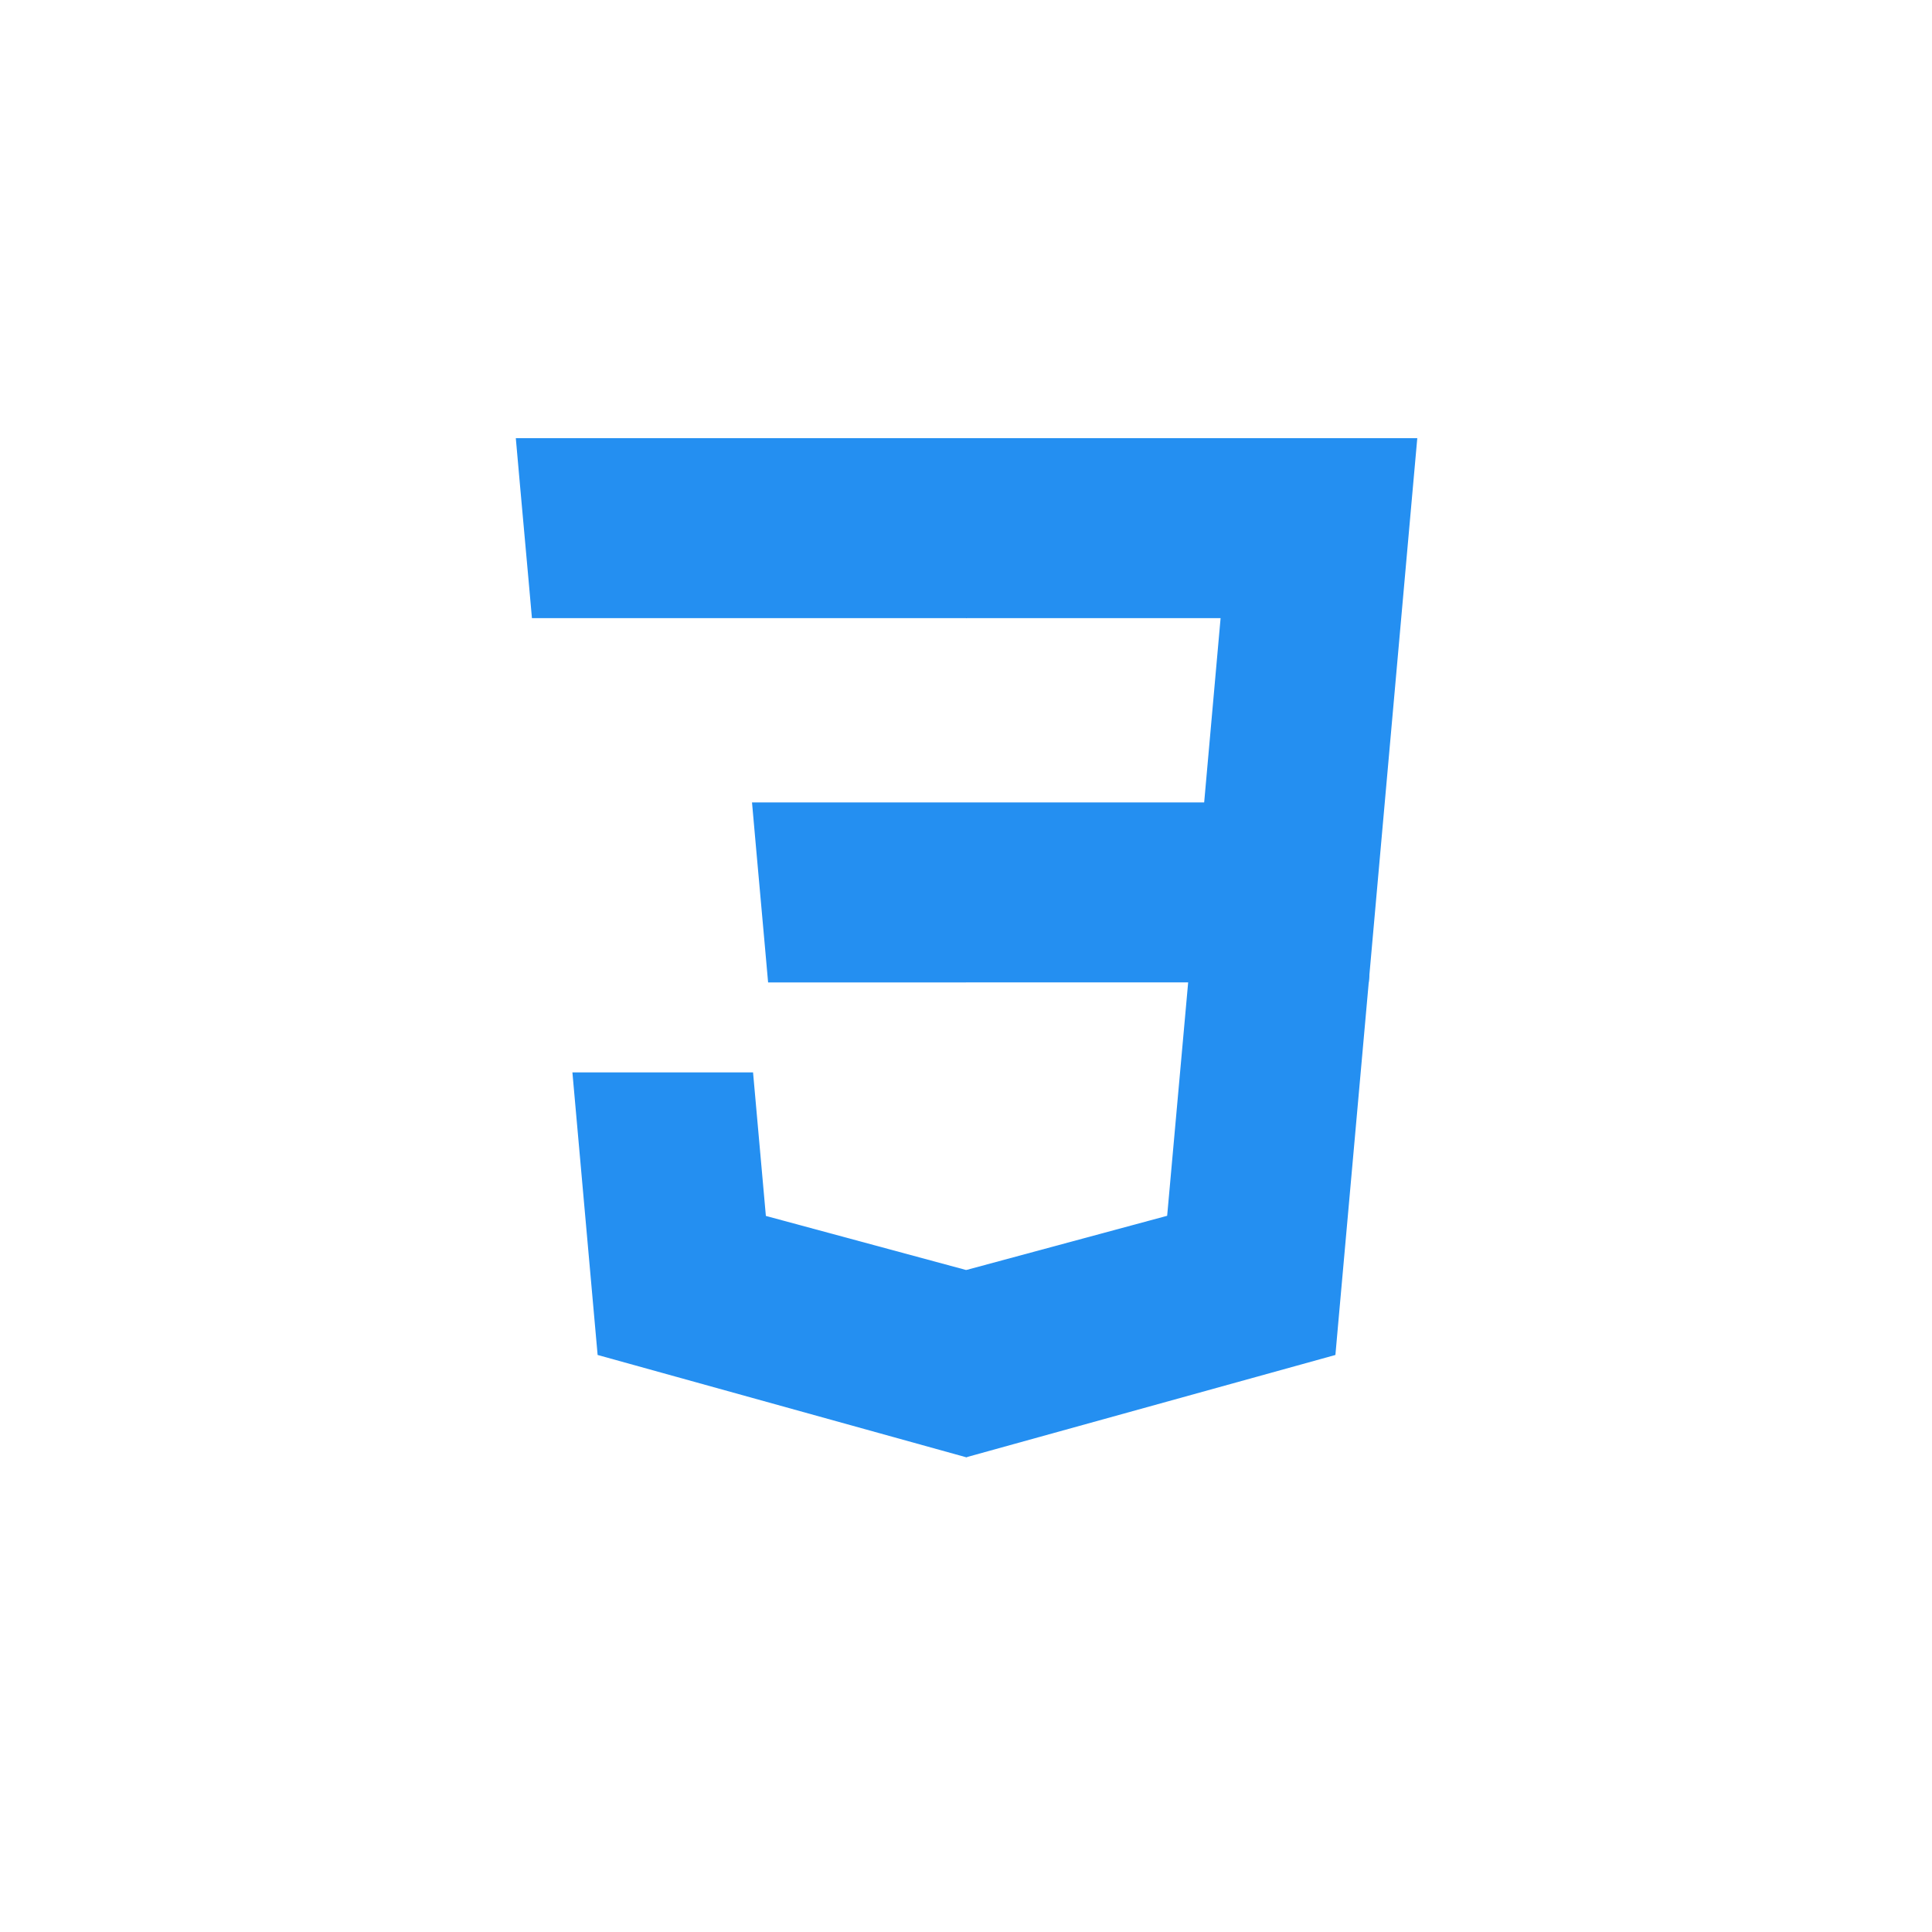 <svg width="58" height="58" viewBox="0 0 58 58" fill="none" xmlns="http://www.w3.org/2000/svg">
<g filter="url(#filter0_d_254_4596)">
<rect x="4" y="2" width="50" height="50" rx="10" fill="white" fill-opacity="0.01" shape-rendering="crispEdges"/>
<path d="M29 22.09H36.15L36.643 16.557H29V11.154H42.548L42.418 12.604L41.09 27.492H29V22.09Z" fill="#248FF1"/>
<path d="M29.032 36.121L29.009 36.128L22.992 34.503L22.607 30.194H17.184L17.941 38.677L29.008 41.749L29.032 41.742V36.121Z" fill="#248FF1"/>
<path d="M35.69 27.264L35.039 34.499L29.014 36.125V41.746L40.09 38.677L40.171 37.764L41.111 27.264H35.69Z" fill="#248FF1"/>
<path d="M29.019 11.154V16.557H15.969L15.861 15.343L15.614 12.604L15.485 11.154H29.019ZM29 22.09V27.493H23.059L22.951 26.279L22.705 23.54L22.576 22.09H29Z" fill="#248FF1"/>
<rect x="4.15" y="2.15" width="49.7" height="49.7" rx="9.85" stroke="url(#paint0_linear_254_4596)" stroke-width="0.3" style="mix-blend-mode:overlay" shape-rendering="crispEdges"/>
</g>
<defs>
<filter id="filter0_d_254_4596" x="0" y="0" width="58" height="58" filterUnits="userSpaceOnUse" color-interpolation-filters="sRGB">
<feFlood flood-opacity="0" result="BackgroundImageFix"/>
<feColorMatrix in="SourceAlpha" type="matrix" values="0 0 0 0 0 0 0 0 0 0 0 0 0 0 0 0 0 0 127 0" result="hardAlpha"/>
<feOffset dy="2"/>
<feGaussianBlur stdDeviation="2"/>
<feComposite in2="hardAlpha" operator="out"/>
<feColorMatrix type="matrix" values="0 0 0 0 0 0 0 0 0 0 0 0 0 0 0 0 0 0 0.25 0"/>
<feBlend mode="normal" in2="BackgroundImageFix" result="effect1_dropShadow_254_4596"/>
<feBlend mode="normal" in="SourceGraphic" in2="effect1_dropShadow_254_4596" result="shape"/>
</filter>
<linearGradient id="paint0_linear_254_4596" x1="29" y1="2" x2="29" y2="52" gradientUnits="userSpaceOnUse">
<stop stop-color="white"/>
<stop offset="1" stop-color="white" stop-opacity="0"/>
</linearGradient>
</defs>
</svg>
